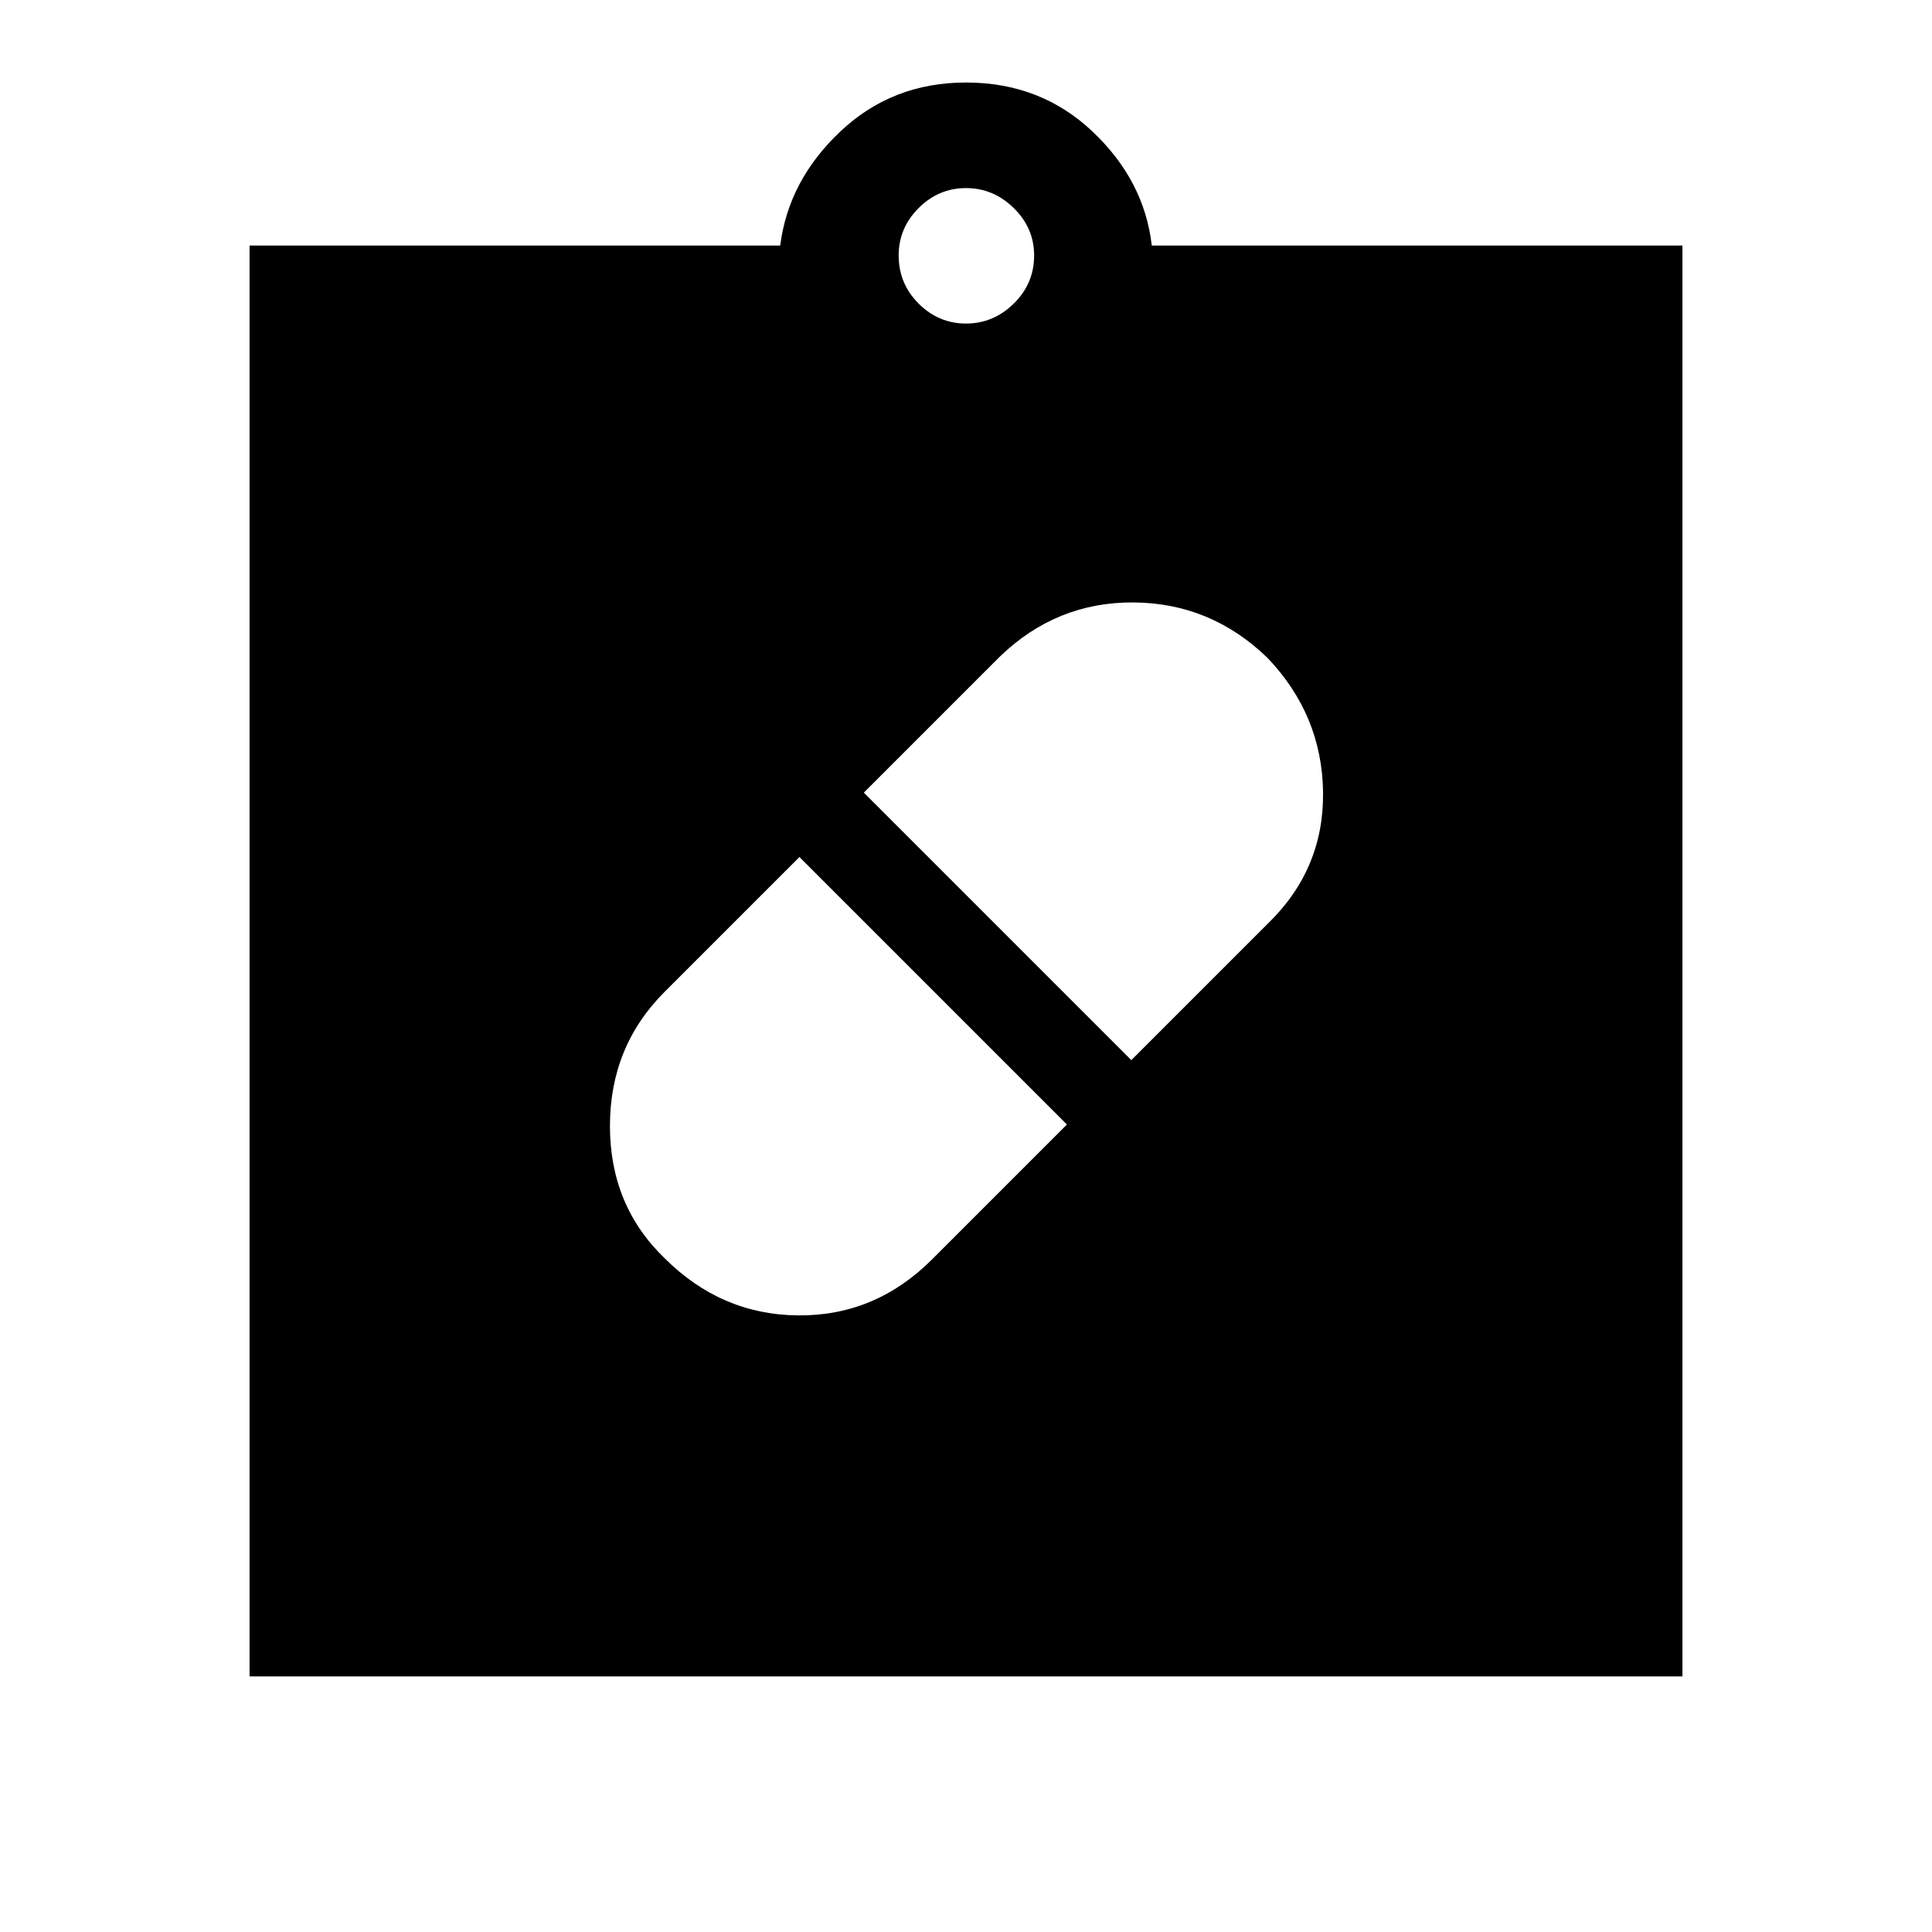 <svg xmlns="http://www.w3.org/2000/svg" height="48" viewBox="0 -960 960 960" width="48"><path d="M480-484ZM330.23-334.81q28.16 28.12 66.46 28.42 38.31.31 66.46-27.84l67-67-132.92-132.92-67 67Q303.08-440 303.08-400.5q0 39.5 27.15 65.69Zm299.54-298.34q-28.16-27.22-66.46-27.5-38.31-.27-66.46 26.88l-67.62 67.62 132.92 132.92 67.62-67.62q28.15-27.15 27.65-65.51-.5-38.37-27.65-66.79ZM124-127v-711h263.69q4.08-32.31 29.85-56.65Q443.31-919 480-919q37.08 0 62.85 24.35 25.76 24.34 29.46 56.65H836v711H124Zm356-672.23q13.62 0 23.73-9.92 10.12-9.93 10.12-23.93 0-13.61-10.12-23.53-10.11-9.93-23.73-9.93-13.62 0-23.54 9.93-9.92 9.92-9.92 23.53 0 14 9.92 23.93 9.92 9.92 23.54 9.92Z"/></svg>